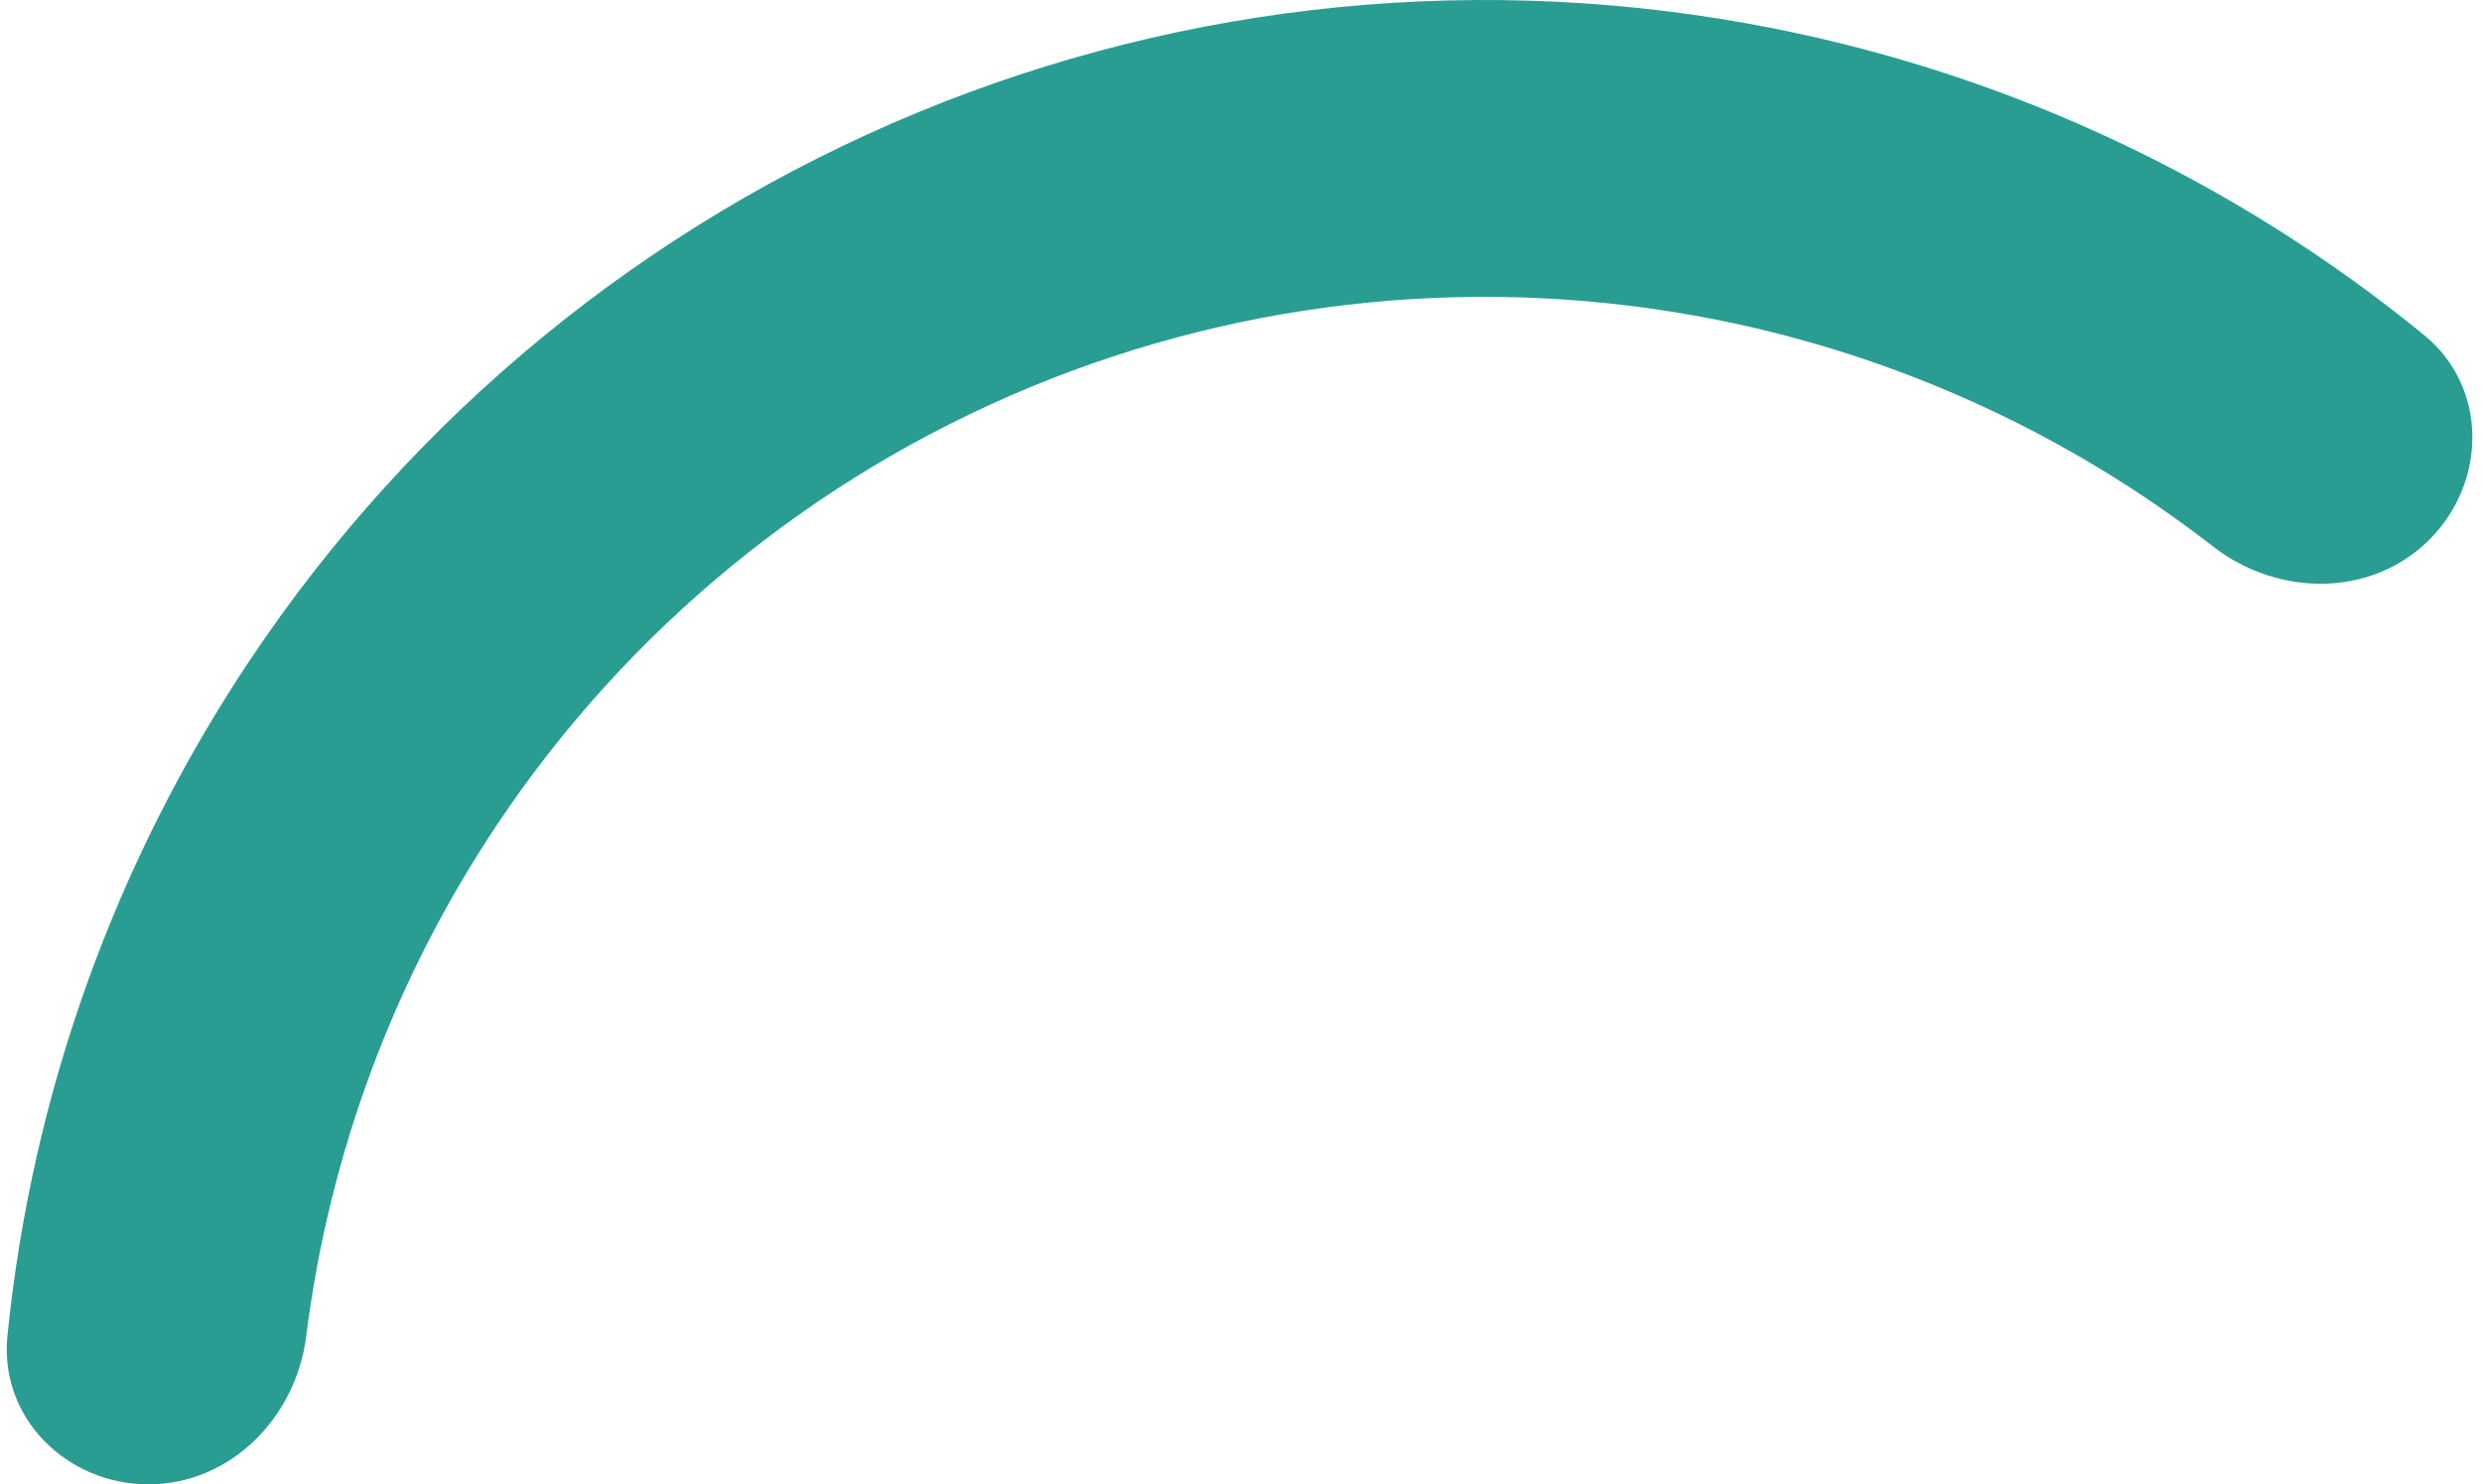 <svg xmlns="http://www.w3.org/2000/svg" width="107" height="64" viewBox="0 0 107 64" fill="none">
  <path d="M104.729 23.271C107.229 20.771 107.247 16.691 104.511 14.453C96.419 7.837 86.801 3.282 76.486 1.23C64.071 -1.24 51.203 0.028 39.508 4.872C27.814 9.716 17.818 17.919 10.786 28.444C4.943 37.188 1.363 47.21 0.32 57.611C-0.033 61.127 2.865 64 6.4 64C9.935 64 12.759 61.124 13.2 57.617C14.188 49.752 16.993 42.194 21.429 35.555C27.055 27.135 35.051 20.573 44.407 16.697C53.762 12.822 64.057 11.808 73.989 13.784C81.82 15.341 89.148 18.703 95.408 23.565C98.199 25.733 102.23 25.77 104.729 23.271Z" fill="#299D91"/>
</svg>